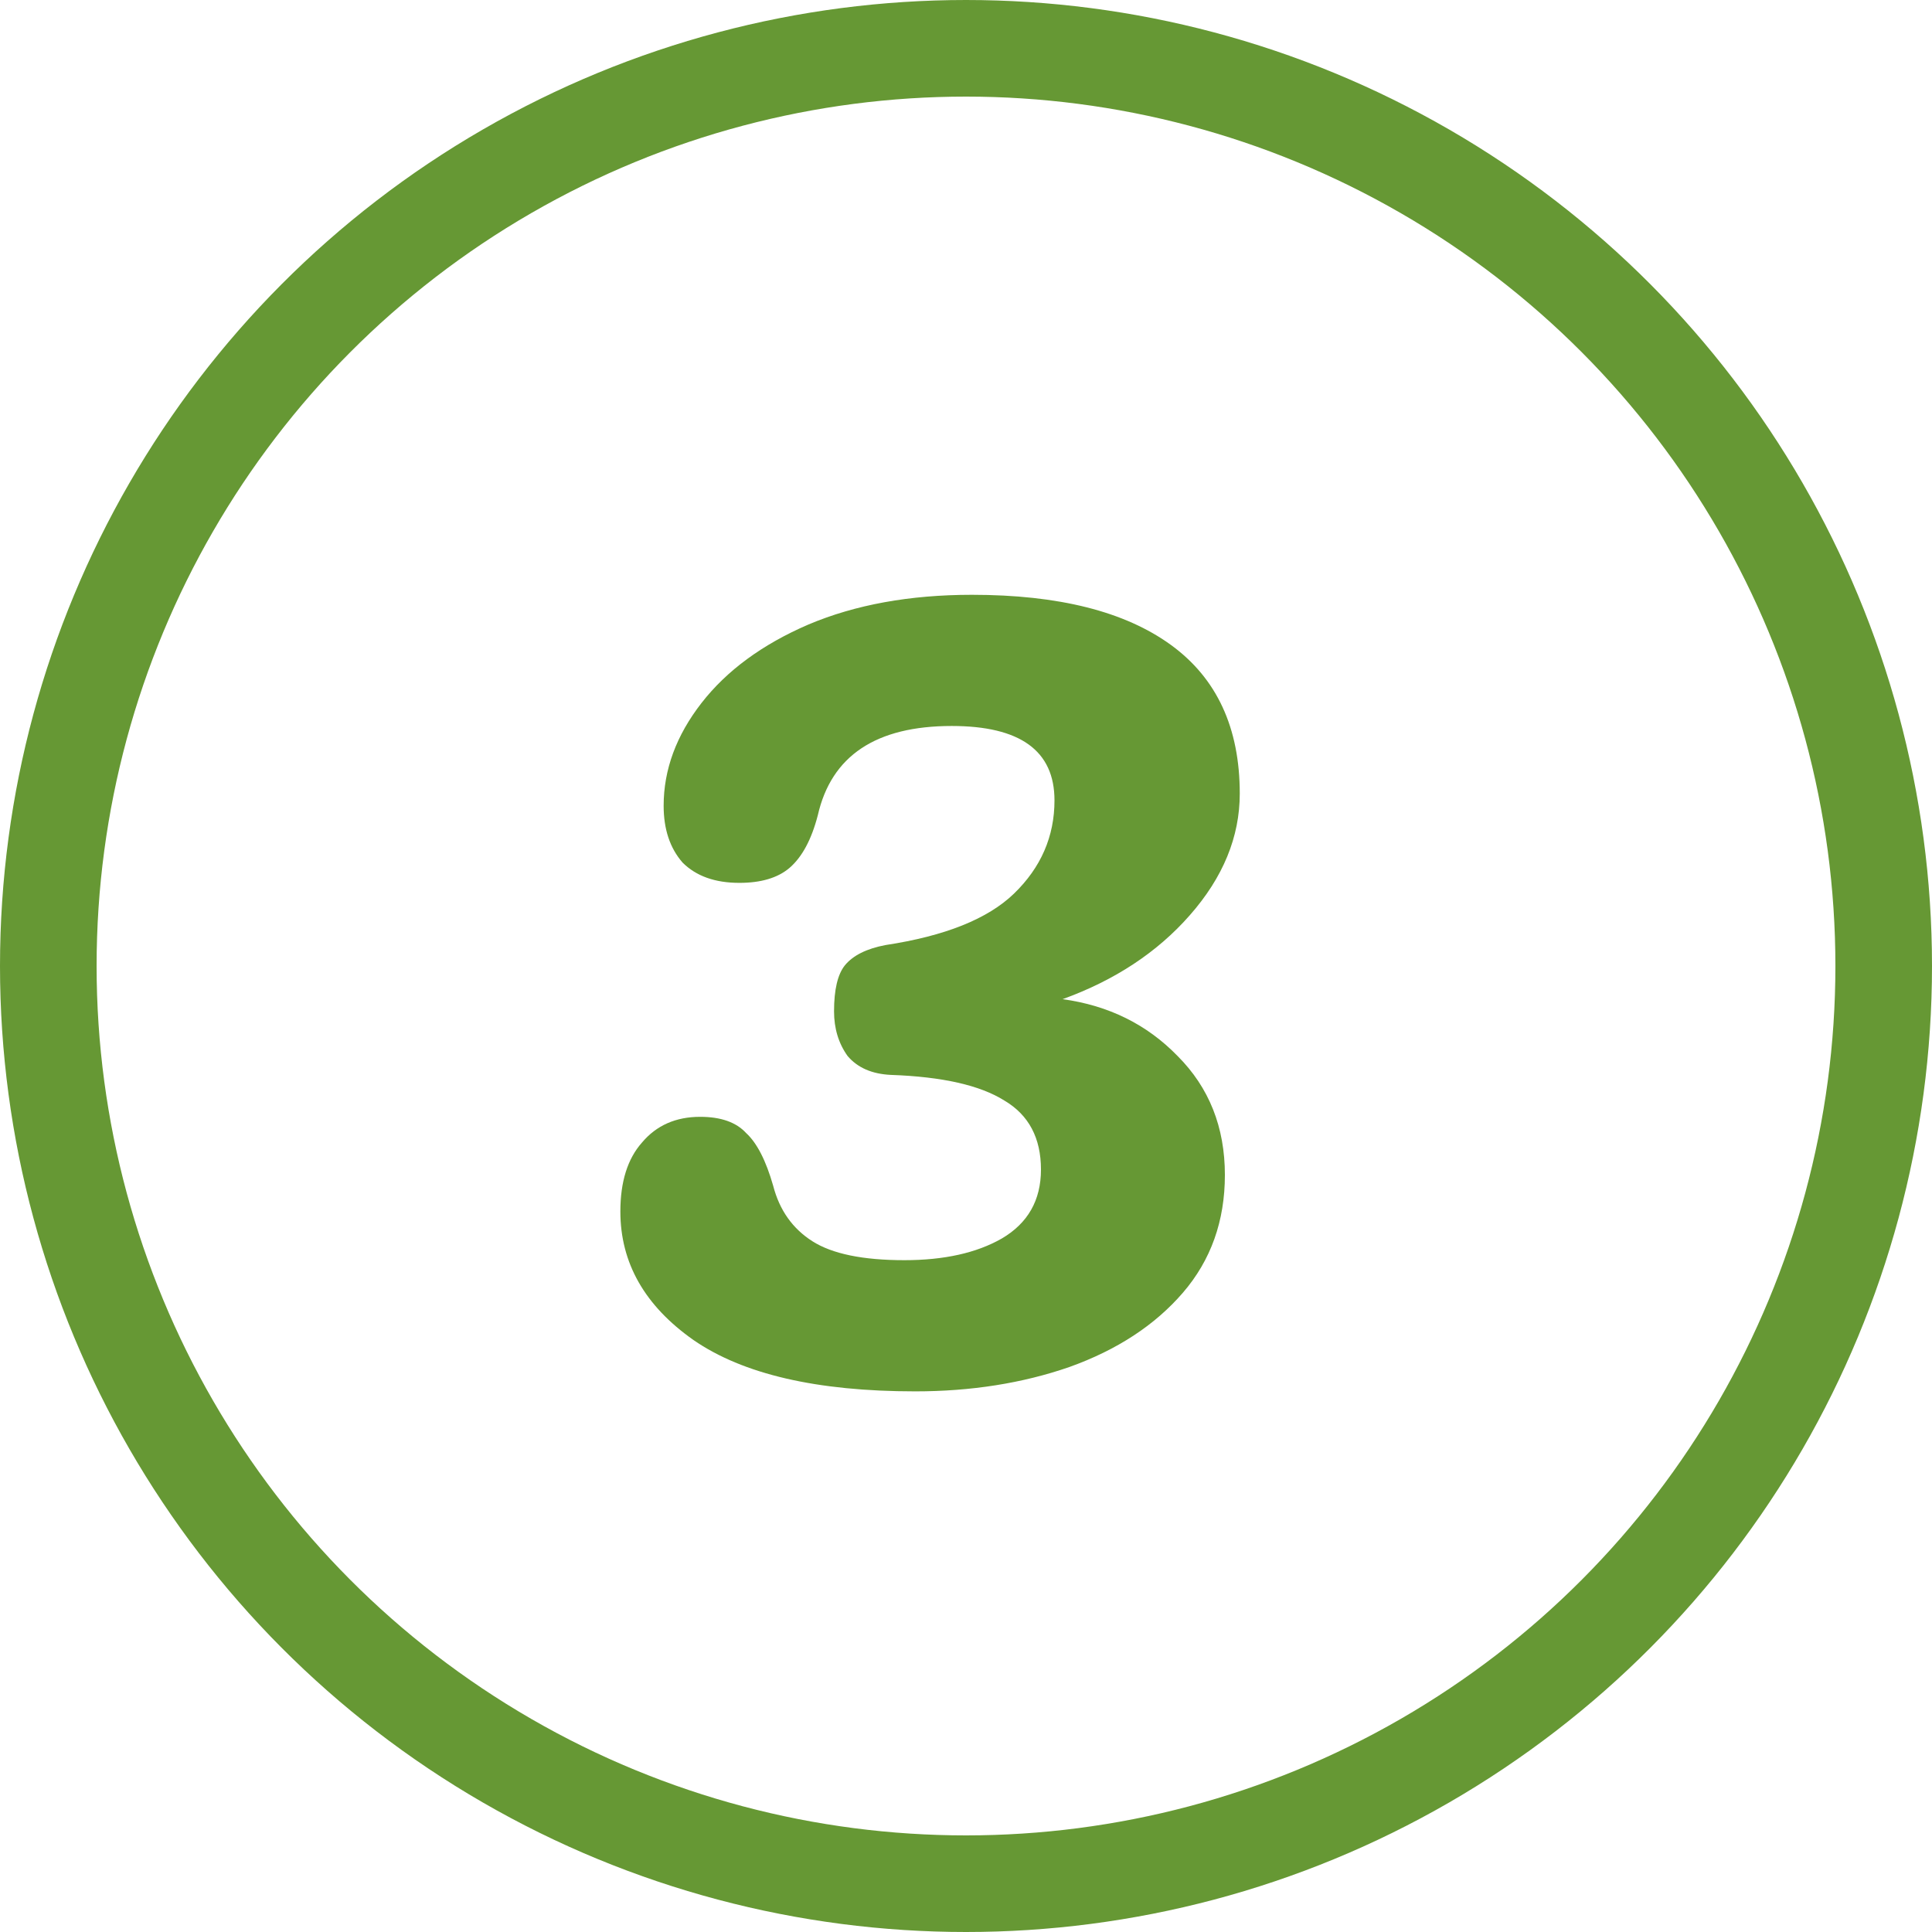 <svg width="60" height="60" viewBox="0 0 60 60" fill="none" xmlns="http://www.w3.org/2000/svg">
<circle cx="30" cy="30" r="28.5" stroke="#669834" stroke-width="3"/>
<path d="M33 31.03C34.428 31.226 35.618 31.814 36.57 32.794C37.55 33.774 38.04 35.006 38.04 36.49C38.04 37.918 37.606 39.136 36.738 40.144C35.87 41.152 34.694 41.922 33.21 42.454C31.754 42.958 30.158 43.21 28.422 43.21C25.37 43.21 23.074 42.678 21.534 41.614C20.022 40.55 19.266 39.22 19.266 37.624C19.266 36.7 19.49 35.986 19.938 35.482C20.386 34.95 20.988 34.684 21.744 34.684C22.388 34.684 22.864 34.852 23.172 35.188C23.508 35.496 23.788 36.042 24.012 36.826C24.208 37.582 24.614 38.156 25.23 38.548C25.846 38.94 26.798 39.136 28.086 39.136C29.318 39.136 30.326 38.912 31.11 38.464C31.922 37.988 32.328 37.274 32.328 36.322C32.328 35.342 31.95 34.628 31.194 34.18C30.438 33.704 29.262 33.438 27.666 33.382C27.078 33.354 26.63 33.158 26.322 32.794C26.042 32.402 25.902 31.94 25.902 31.408C25.902 30.736 26.014 30.26 26.238 29.98C26.49 29.672 26.91 29.462 27.498 29.35C29.346 29.07 30.676 28.538 31.488 27.754C32.328 26.942 32.748 25.976 32.748 24.856C32.748 23.316 31.684 22.546 29.556 22.546C27.204 22.546 25.818 23.47 25.398 25.318C25.202 26.074 24.908 26.62 24.516 26.956C24.152 27.264 23.634 27.418 22.962 27.418C22.206 27.418 21.618 27.208 21.198 26.788C20.806 26.34 20.61 25.752 20.61 25.024C20.61 23.904 21.002 22.84 21.786 21.832C22.57 20.824 23.676 20.012 25.104 19.396C26.56 18.78 28.254 18.472 30.186 18.472C32.874 18.472 34.932 18.99 36.36 20.026C37.788 21.062 38.502 22.602 38.502 24.646C38.502 25.99 37.984 27.25 36.948 28.426C35.94 29.574 34.624 30.442 33 31.03Z" fill="#669834"/>
</svg>
